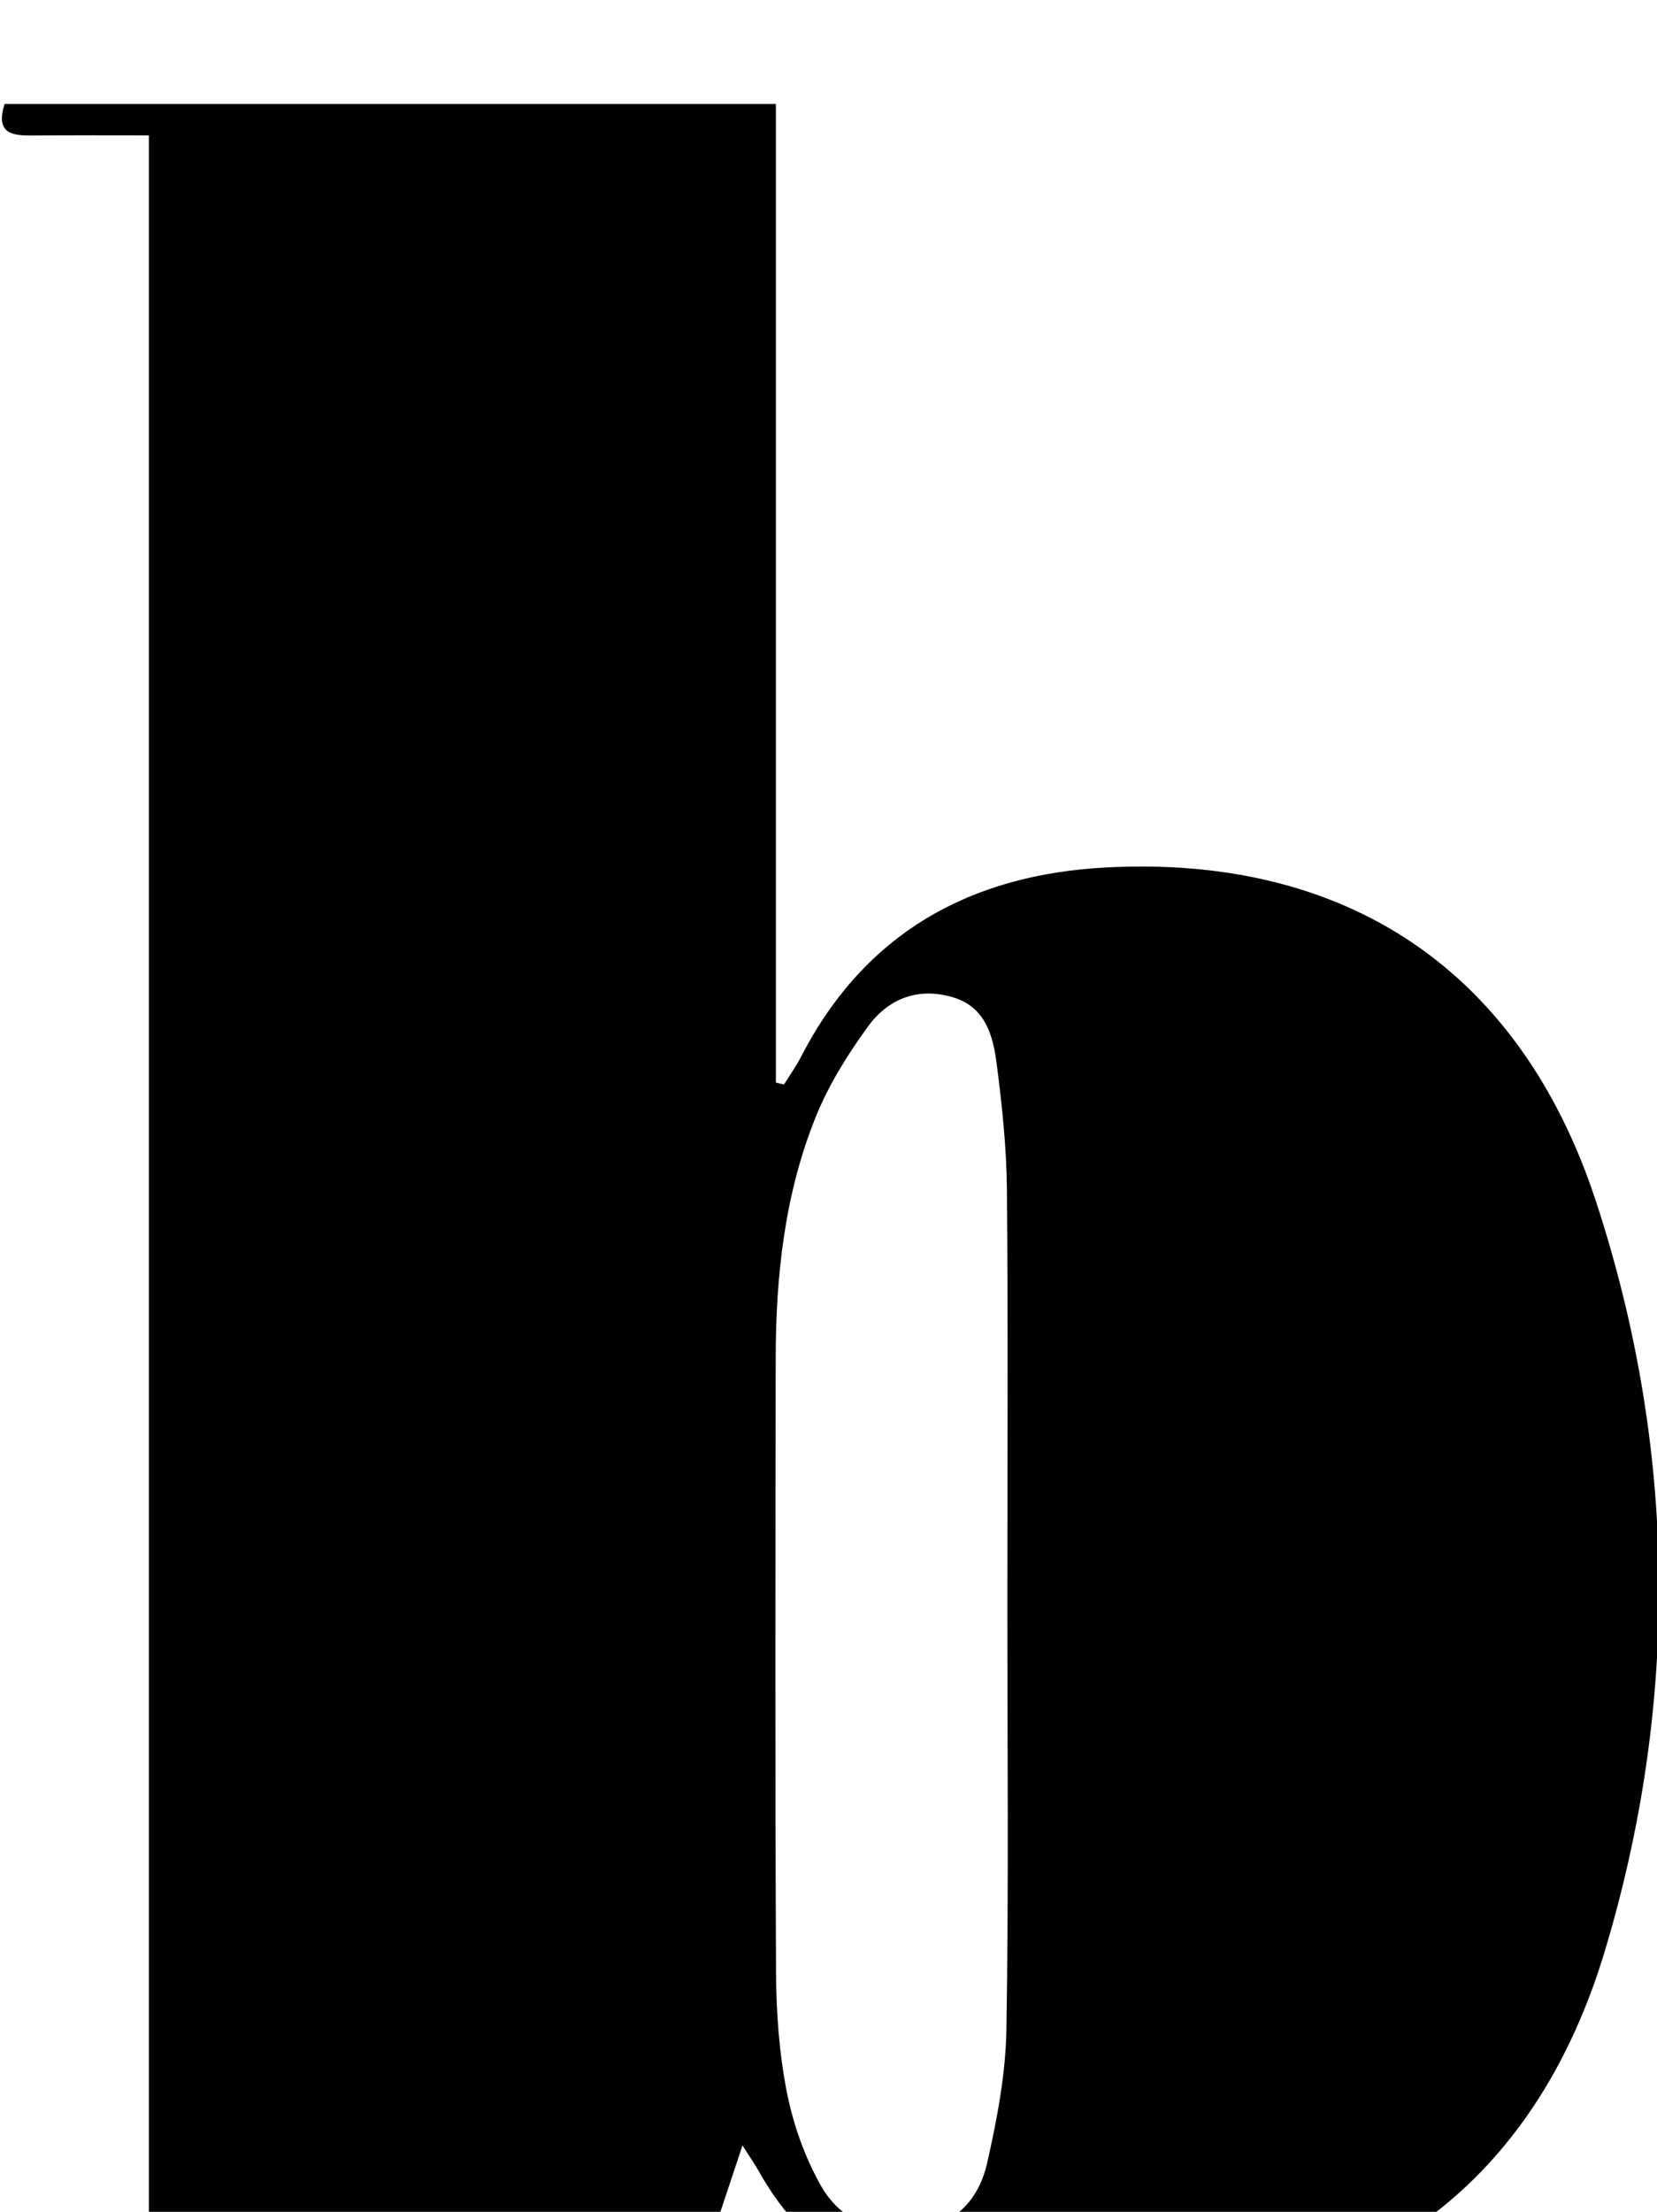 <?xml version="1.0" encoding="iso-8859-1"?>
<!-- Generator: Adobe Illustrator 25.2.1, SVG Export Plug-In . SVG Version: 6.00 Build 0)  -->
<svg version="1.1" xmlns="http://www.w3.org/2000/svg" xmlns:xlink="http://www.w3.org/1999/xlink" x="0px" y="0px"
	 viewBox="0 0 164.522 219.521" style="enable-background:new 0 0 164.522 219.521;" xml:space="preserve">
<g>
	<path d="M73.721,212.936c-1.665,4.996-3.106,9.321-4.603,13.816c-22.926,0-45.672,0-68.419,0c0.011-3.003,0.008-3.106,2.523-3.168
		c3.793-0.093,7.589-0.024,11.559-0.024c0-70.222,0-139.823,0-210.123c-3.947,0-7.874-0.018-11.799,0.008
		c-1.938,0.013-3.414-0.324-2.526-3.129c25.302,0,50.692,0,76.582,0c0,32.412,0,64.772,0,97.131
		c0.268,0.063,0.536,0.125,0.804,0.188c0.573-0.925,1.211-1.816,1.708-2.78c6.341-12.293,16.813-18.049,30.246-18.759
		c23.775-1.258,41.122,10.089,48.685,33.192c8.019,24.497,8.285,49.591,0.885,74.27c-6.94,23.144-23.434,35.256-47.642,36.219
		c-6.098,0.243-12.334-0.257-18.35-1.312c-7.895-1.384-14.041-5.843-18.036-12.979C74.963,214.817,74.519,214.189,73.721,212.936z
		 M100.021,158.476c0-13.48,0.077-26.961-0.046-40.44c-0.038-4.143-0.479-8.299-1.01-12.414c-0.363-2.814-1.095-5.677-4.369-6.648
		c-3.447-1.022-6.402,0.149-8.397,2.886c-2.031,2.785-3.916,5.799-5.201,8.981c-3.088,7.65-3.969,15.76-3.979,23.96
		c-0.025,20.303-0.065,40.607,0.032,60.91c0.019,3.975,0.305,8.011,1.069,11.901c0.628,3.202,1.769,6.442,3.367,9.281
		c1.932,3.434,5.296,4.852,9.349,4.403c4.055-0.45,6.358-3.01,7.177-6.622c0.985-4.349,1.84-8.828,1.914-13.264
		C100.163,187.102,100.014,172.788,100.021,158.476z"/>
</g>
</svg>
